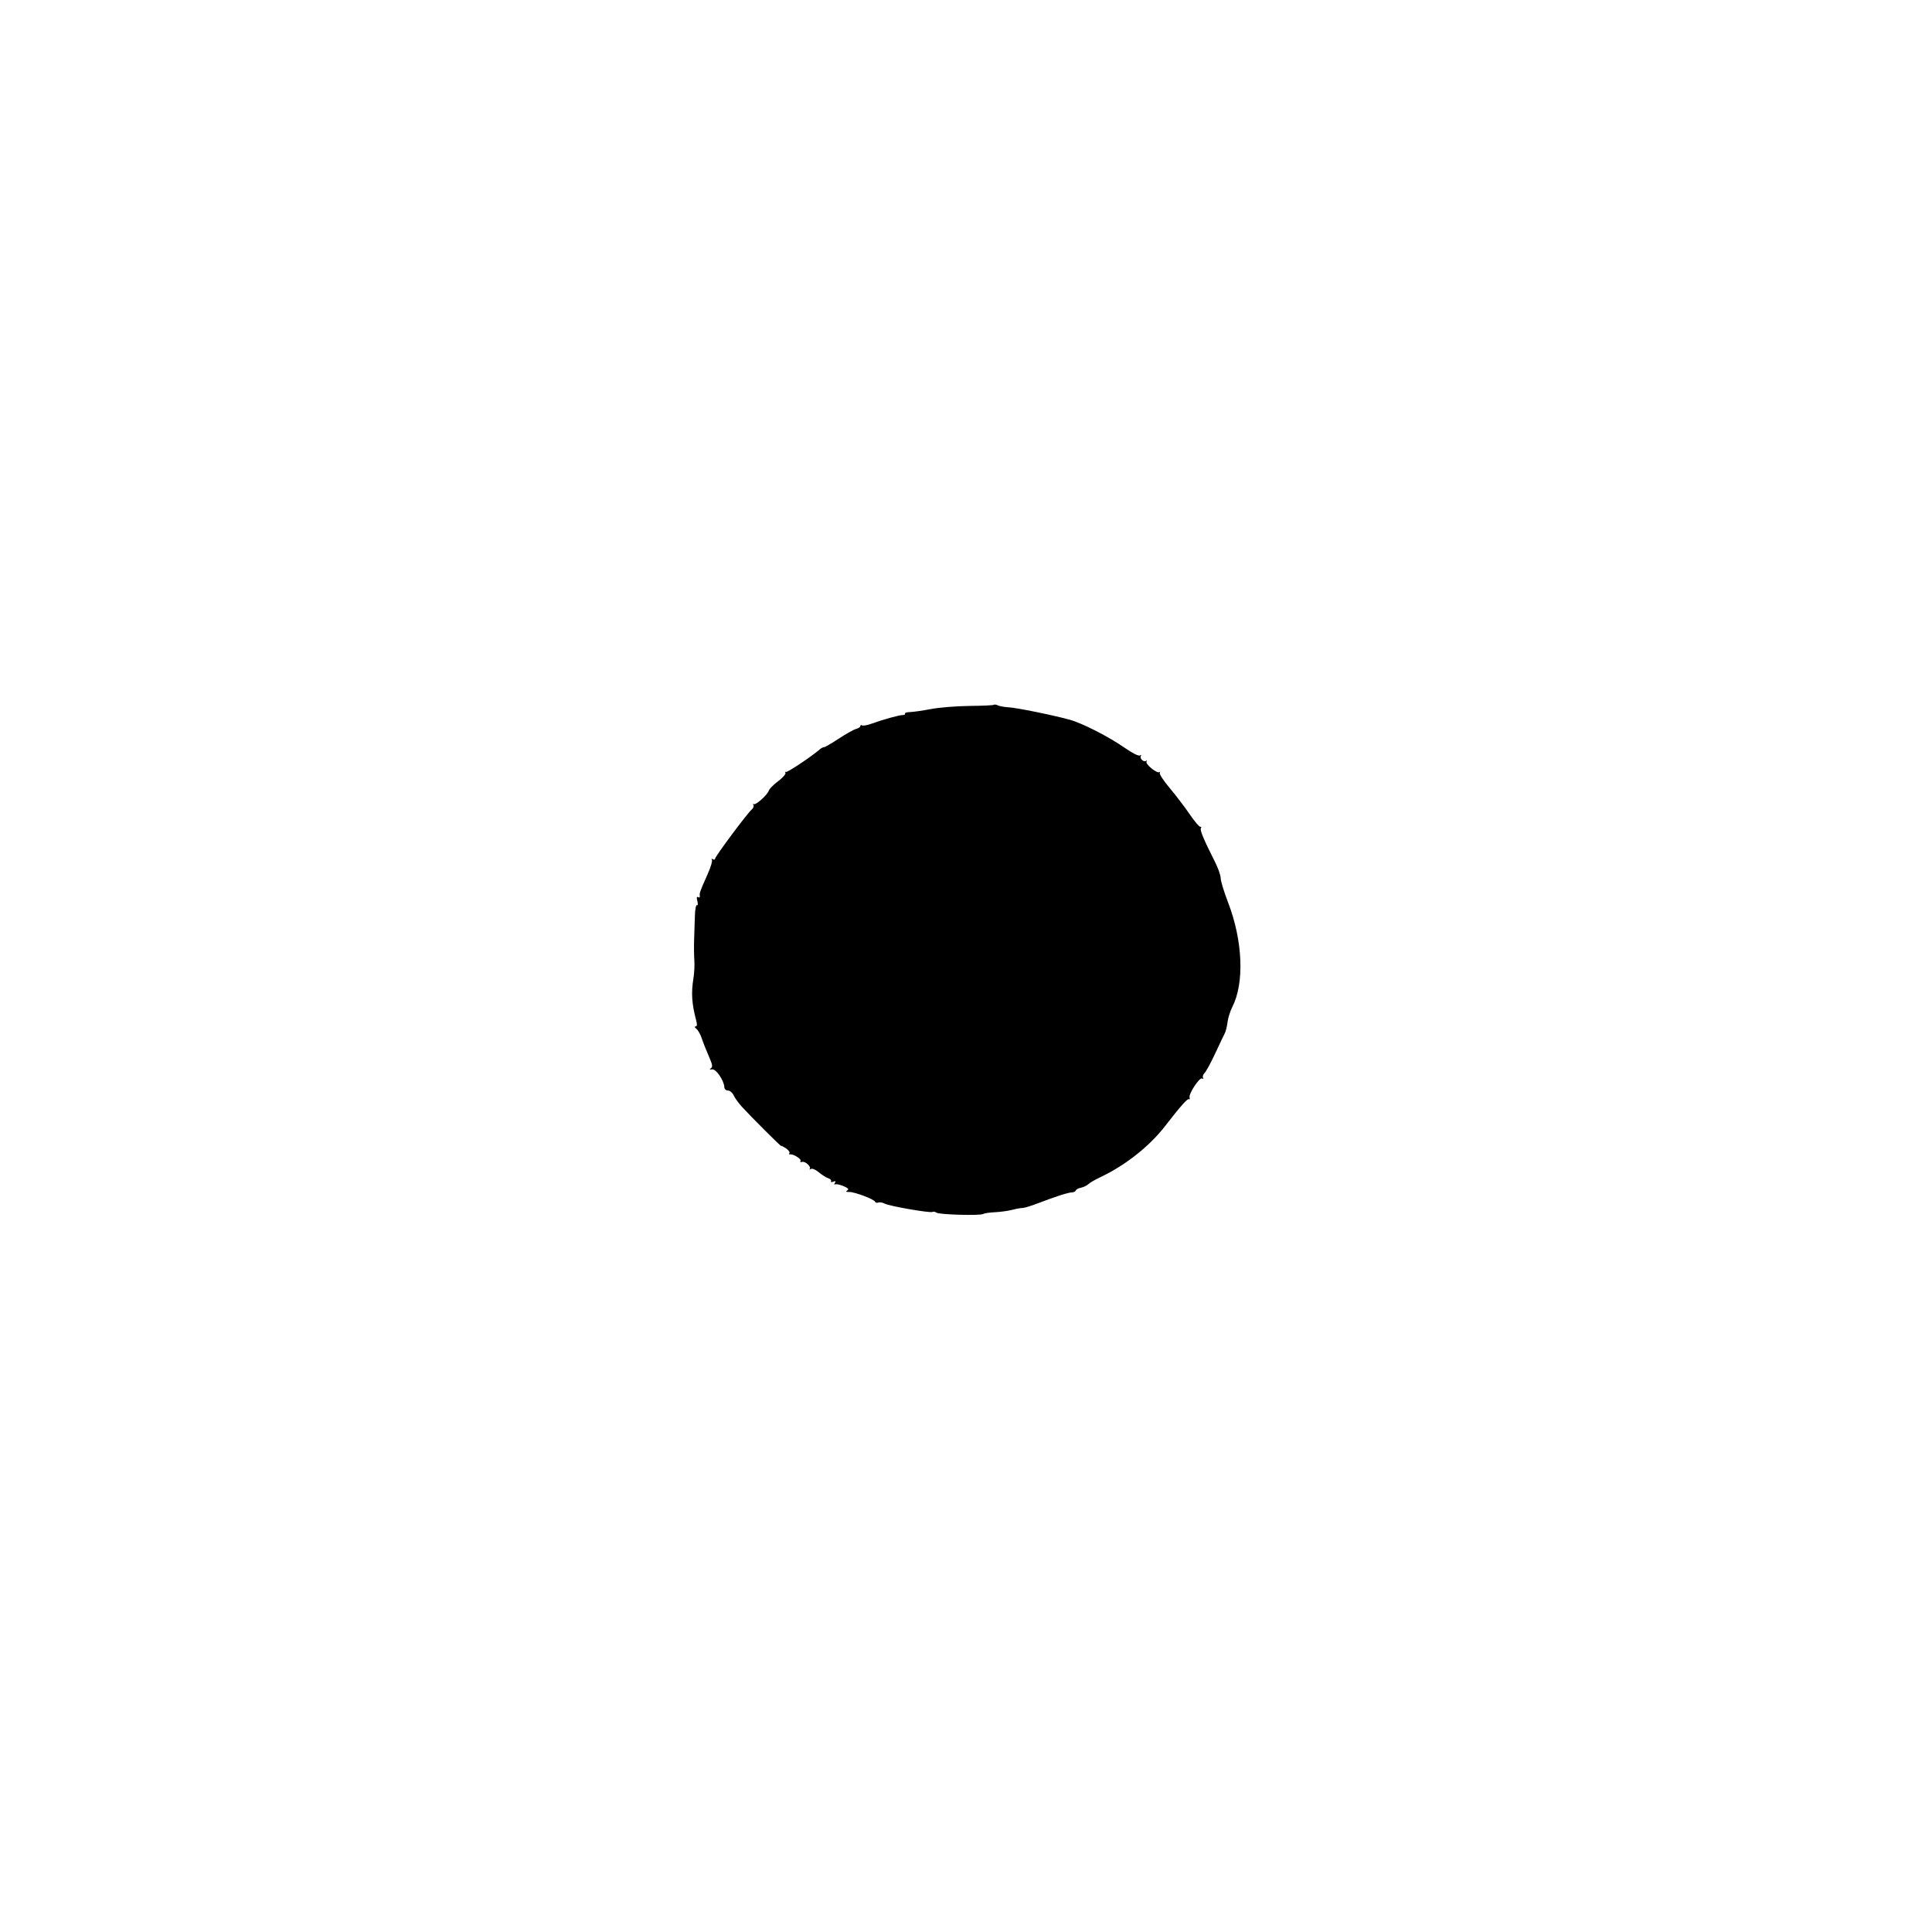 <svg id="svg" xmlns="http://www.w3.org/2000/svg" xmlns:xlink="http://www.w3.org/1999/xlink" width="400" height="400" viewBox="0, 0, 400,400" version="1.1"><g id="svgg"><path id="path0" d="M205.772 145.921 C 205.667 146.026,203.403 146.132,200.740 146.157 C 198.077 146.183,194.492 146.470,192.773 146.796 C 191.055 147.122,189.094 147.405,188.416 147.425 C 187.738 147.445,187.265 147.593,187.365 147.754 C 187.465 147.915,187.244 148.047,186.874 148.047 C 186.142 148.047,182.721 148.999,180.345 149.863 C 179.526 150.161,178.691 150.303,178.490 150.179 C 178.289 150.055,178.125 150.121,178.125 150.325 C 178.125 150.529,177.729 150.797,177.246 150.919 C 176.763 151.042,175.155 151.940,173.673 152.915 C 172.191 153.890,170.821 154.688,170.629 154.688 C 170.437 154.688,170.067 154.868,169.808 155.089 C 167.831 156.772,162.905 160.046,162.668 159.833 C 162.507 159.689,162.484 159.762,162.618 159.997 C 162.751 160.232,162.078 161.010,161.122 161.727 C 160.166 162.443,159.290 163.325,159.175 163.687 C 158.887 164.594,156.396 166.806,156.031 166.478 C 155.868 166.331,155.848 166.411,155.988 166.655 C 156.127 166.899,155.965 167.328,155.628 167.608 C 154.743 168.343,148.047 177.335,148.047 177.789 C 148.047 177.999,147.844 178.046,147.596 177.892 C 147.334 177.731,147.250 177.784,147.396 178.020 C 147.534 178.244,147.149 179.545,146.540 180.913 C 144.917 184.556,144.790 184.909,144.886 185.488 C 144.936 185.786,144.785 185.899,144.542 185.749 C 144.244 185.564,144.193 185.813,144.377 186.549 C 144.528 187.150,144.492 187.522,144.295 187.400 C 144.103 187.281,143.912 188.265,143.871 189.588 C 143.830 190.910,143.758 193.135,143.710 194.531 C 143.663 195.928,143.684 197.861,143.757 198.828 C 143.830 199.795,143.746 201.465,143.571 202.539 C 143.077 205.563,143.223 207.818,144.130 211.230 C 144.370 212.130,144.335 212.504,144.011 212.512 C 143.748 212.520,143.818 212.726,144.177 213.001 C 144.519 213.262,145.028 214.171,145.307 215.020 C 145.587 215.869,146.240 217.522,146.758 218.694 C 147.509 220.393,147.597 220.895,147.190 221.171 C 146.823 221.420,146.895 221.485,147.447 221.403 C 148.250 221.284,149.904 223.707,149.969 225.098 C 149.987 225.490,150.307 225.781,150.719 225.781 C 151.114 225.781,151.638 226.222,151.884 226.761 C 152.129 227.300,152.904 228.374,153.606 229.148 C 155.409 231.134,161.719 237.433,161.719 237.247 C 161.719 237.161,162.157 237.378,162.692 237.729 C 163.227 238.080,163.566 238.528,163.444 238.724 C 163.323 238.921,163.368 239.047,163.545 239.004 C 164.177 238.851,165.987 239.965,165.744 240.358 C 165.605 240.583,165.738 240.673,166.049 240.563 C 166.681 240.341,168.037 241.582,167.643 242.022 C 167.500 242.182,167.606 242.184,167.879 242.027 C 168.169 241.860,168.858 242.147,169.537 242.718 C 170.176 243.256,171.054 243.809,171.488 243.946 C 171.922 244.084,172.177 244.358,172.056 244.555 C 171.934 244.752,172.135 244.797,172.505 244.656 C 172.996 244.467,173.089 244.537,172.855 244.916 C 172.673 245.212,172.689 245.339,172.893 245.212 C 173.089 245.091,173.860 245.248,174.606 245.562 C 175.616 245.986,175.823 246.217,175.421 246.466 C 175.030 246.707,175.141 246.796,175.819 246.786 C 176.958 246.768,181.006 248.296,181.178 248.808 C 181.245 249.010,181.539 249.083,181.831 248.971 C 182.122 248.860,182.718 248.959,183.154 249.193 C 184.137 249.719,192.619 251.193,193.067 250.916 C 193.247 250.805,193.606 250.871,193.865 251.063 C 194.436 251.485,202.938 251.724,203.567 251.336 C 203.812 251.184,204.912 251.021,206.010 250.974 C 207.109 250.927,208.711 250.706,209.570 250.483 C 210.430 250.260,211.396 250.087,211.719 250.098 C 212.041 250.109,213.447 249.680,214.844 249.145 C 218.613 247.702,221.208 246.871,221.940 246.873 C 222.298 246.874,222.650 246.697,222.723 246.481 C 222.795 246.264,223.273 246.005,223.785 245.907 C 224.297 245.808,225.000 245.471,225.346 245.157 C 225.693 244.844,226.768 244.216,227.734 243.763 C 232.913 241.334,237.945 237.373,241.205 233.163 C 244.344 229.107,245.858 227.393,246.144 227.570 C 246.326 227.683,246.392 227.546,246.290 227.266 C 246.022 226.528,248.364 222.955,248.899 223.286 C 249.156 223.445,249.232 223.384,249.080 223.139 C 248.938 222.908,249.084 222.456,249.405 222.135 C 249.726 221.814,250.712 219.998,251.596 218.100 C 252.480 216.202,253.373 214.324,253.581 213.928 C 253.789 213.532,254.044 212.495,254.149 211.624 C 254.254 210.753,254.701 209.334,255.141 208.471 C 257.670 203.514,257.315 194.784,254.263 186.846 C 253.422 184.660,252.734 182.409,252.734 181.844 C 252.734 181.279,252.232 179.815,251.618 178.592 C 249.168 173.711,248.395 171.869,248.635 171.481 C 248.773 171.257,248.723 171.123,248.523 171.182 C 248.323 171.241,247.318 170.059,246.291 168.555 C 245.264 167.051,243.399 164.606,242.148 163.123 C 240.897 161.639,239.982 160.233,240.116 159.998 C 240.250 159.763,240.222 159.695,240.053 159.846 C 239.605 160.251,237.071 158.197,237.371 157.671 C 237.511 157.427,237.481 157.357,237.306 157.516 C 236.868 157.912,235.885 157.042,236.197 156.536 C 236.345 156.298,236.259 156.246,235.992 156.411 C 235.733 156.571,234.440 155.927,233.002 154.922 C 229.629 152.564,224.140 149.749,221.484 149.014 C 218.030 148.059,210.486 146.527,208.789 146.437 C 207.930 146.391,206.942 146.213,206.594 146.042 C 206.247 145.871,205.876 145.816,205.772 145.921 " stroke="none" fill="#000000" fill-rule="evenodd"></path></g></svg>